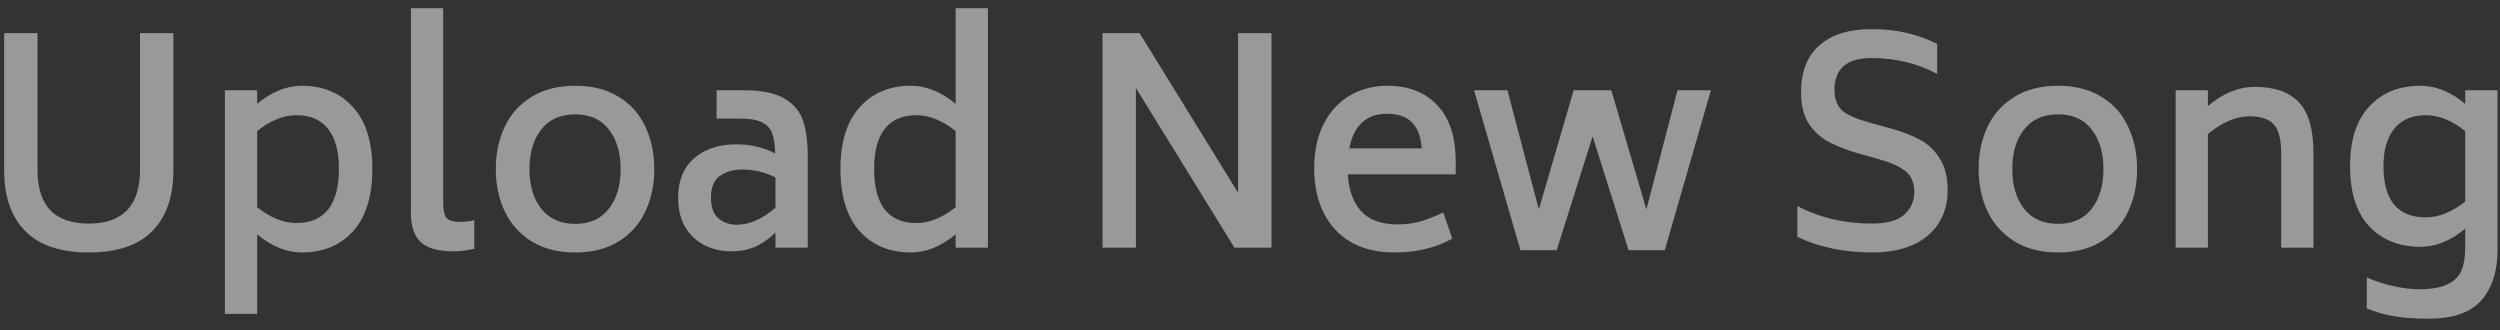<svg width="212" height="28" viewBox="0 0 212 28" fill="none" xmlns="http://www.w3.org/2000/svg">
<rect x="0" y="0" width="212" height="28" fill="#333333" stroke="none"/>
<path opacity="0.5" d="M7.528 21.408C5.128 21.408 3.328 20.8 2.128 19.584C0.944 18.368 0.352 16.656 0.352 14.448V2.808H3.184V14.448C3.184 15.936 3.544 17.064 4.264 17.832C5 18.584 6.088 18.96 7.528 18.96C8.968 18.96 10.048 18.584 10.768 17.832C11.504 17.064 11.872 15.936 11.872 14.448V2.808H14.704V14.448C14.704 16.672 14.104 18.392 12.904 19.608C11.72 20.808 9.928 21.408 7.528 21.408ZM25.599 7.272C27.407 7.272 28.855 7.88 29.943 9.096C31.031 10.296 31.575 12.04 31.575 14.328C31.575 16.632 31.031 18.392 29.943 19.608C28.855 20.808 27.407 21.408 25.599 21.408C24.303 21.408 23.039 20.896 21.807 19.872V26.616H19.071V7.656H21.807V8.808C23.039 7.784 24.303 7.272 25.599 7.272ZM25.143 18.912C26.327 18.912 27.223 18.528 27.831 17.76C28.439 16.976 28.743 15.832 28.743 14.328C28.743 12.84 28.439 11.712 27.831 10.944C27.223 10.16 26.327 9.768 25.143 9.768C24.039 9.768 22.927 10.216 21.807 11.112V17.568C22.927 18.464 24.039 18.912 25.143 18.912ZM38.445 21.312C37.181 21.312 36.261 21.056 35.685 20.544C35.125 20.016 34.845 19.184 34.845 18.048V0.696H37.581V17.208C37.581 17.816 37.677 18.24 37.869 18.48C38.061 18.704 38.429 18.816 38.973 18.816C39.453 18.816 39.869 18.768 40.221 18.672V21.096C39.597 21.24 39.005 21.312 38.445 21.312ZM48.788 21.408C47.332 21.408 46.1 21.096 45.092 20.472C44.084 19.848 43.324 19.008 42.812 17.952C42.3 16.88 42.044 15.672 42.044 14.328C42.044 13 42.3 11.8 42.812 10.728C43.324 9.656 44.084 8.816 45.092 8.208C46.1 7.584 47.332 7.272 48.788 7.272C50.228 7.272 51.452 7.584 52.46 8.208C53.468 8.816 54.22 9.656 54.716 10.728C55.228 11.8 55.484 13 55.484 14.328C55.484 15.672 55.228 16.88 54.716 17.952C54.22 19.008 53.468 19.848 52.46 20.472C51.452 21.096 50.228 21.408 48.788 21.408ZM48.788 18.984C50.02 18.984 50.964 18.56 51.62 17.712C52.292 16.864 52.628 15.736 52.628 14.328C52.628 12.936 52.292 11.816 51.62 10.968C50.964 10.12 50.02 9.696 48.788 9.696C47.54 9.696 46.58 10.12 45.908 10.968C45.236 11.816 44.9 12.936 44.9 14.328C44.9 15.736 45.236 16.864 45.908 17.712C46.58 18.56 47.54 18.984 48.788 18.984ZM63.143 7.656C64.631 7.656 65.767 7.896 66.551 8.376C67.335 8.84 67.855 9.472 68.111 10.272C68.367 11.056 68.495 12.048 68.495 13.248V21H65.759V19.728C65.167 20.288 64.575 20.696 63.983 20.952C63.391 21.192 62.751 21.312 62.063 21.312C60.719 21.312 59.623 20.912 58.775 20.112C57.927 19.296 57.503 18.184 57.503 16.776C57.503 15.336 57.951 14.224 58.847 13.44C59.743 12.64 60.951 12.24 62.471 12.24C63.655 12.24 64.743 12.496 65.735 13.008C65.719 12.32 65.639 11.768 65.495 11.352C65.367 10.936 65.087 10.616 64.655 10.392C64.239 10.168 63.615 10.056 62.783 10.056H60.767V7.656H63.143ZM62.495 19.056C63.551 19.056 64.639 18.576 65.759 17.616V15.048C64.863 14.6 63.935 14.376 62.975 14.376C62.191 14.376 61.543 14.56 61.031 14.928C60.535 15.296 60.287 15.904 60.287 16.752C60.287 17.568 60.503 18.16 60.935 18.528C61.367 18.88 61.887 19.056 62.495 19.056ZM83.775 0.696V21H81.039V19.872C79.807 20.896 78.543 21.408 77.247 21.408C75.439 21.408 73.991 20.808 72.903 19.608C71.815 18.392 71.271 16.632 71.271 14.328C71.271 12.04 71.815 10.296 72.903 9.096C73.991 7.88 75.439 7.272 77.247 7.272C78.543 7.272 79.807 7.784 81.039 8.808V0.696H83.775ZM77.703 18.912C78.807 18.912 79.919 18.464 81.039 17.568V11.112C79.919 10.216 78.807 9.768 77.703 9.768C76.519 9.768 75.623 10.16 75.015 10.944C74.423 11.712 74.127 12.84 74.127 14.328C74.127 15.832 74.423 16.976 75.015 17.76C75.623 18.528 76.519 18.912 77.703 18.912ZM107.822 2.808V21H104.678L96.326 7.464V21H93.494V2.808H96.638L104.99 16.344V2.808H107.822ZM114.299 14.784C114.363 16.08 114.731 17.112 115.403 17.88C116.075 18.648 117.123 19.032 118.547 19.032C119.171 19.032 119.787 18.952 120.395 18.792C121.003 18.616 121.667 18.36 122.387 18.024L123.155 20.232C122.403 20.648 121.635 20.944 120.851 21.12C120.067 21.312 119.203 21.408 118.259 21.408C116.803 21.408 115.563 21.112 114.539 20.52C113.531 19.928 112.763 19.096 112.235 18.024C111.707 16.952 111.443 15.712 111.443 14.304C111.443 12.816 111.715 11.544 112.259 10.488C112.803 9.432 113.547 8.632 114.491 8.088C115.435 7.544 116.483 7.272 117.635 7.272C119.443 7.272 120.859 7.824 121.883 8.928C122.923 10.016 123.443 11.608 123.443 13.704V14.784H114.299ZM117.635 9.648C115.875 9.648 114.803 10.624 114.419 12.576H120.563C120.483 11.568 120.203 10.832 119.723 10.368C119.243 9.888 118.547 9.648 117.635 9.648ZM145.086 7.656L141.174 21.216H138.102L135.054 11.568L132.006 21.216H128.934L124.998 7.656H127.83L130.494 17.76L133.446 7.656H136.638L139.614 17.76L142.254 7.656H145.086ZM158.753 21.408C156.385 21.408 154.273 20.968 152.417 20.088V17.472C154.305 18.464 156.417 18.96 158.753 18.96C159.985 18.96 160.889 18.712 161.465 18.216C162.041 17.72 162.329 17.064 162.329 16.248C162.329 15.464 162.065 14.872 161.537 14.472C161.009 14.072 160.209 13.728 159.137 13.44L157.505 12.984C156.577 12.712 155.777 12.4 155.105 12.048C154.433 11.696 153.865 11.184 153.401 10.512C152.953 9.824 152.729 8.936 152.729 7.848C152.729 6.088 153.249 4.752 154.289 3.84C155.329 2.928 156.793 2.472 158.681 2.472C159.817 2.472 160.809 2.576 161.657 2.784C162.521 2.976 163.393 3.288 164.273 3.72V6.264C162.577 5.368 160.713 4.92 158.681 4.92C156.601 4.92 155.561 5.832 155.561 7.656C155.577 8.456 155.817 9.048 156.281 9.432C156.761 9.8 157.537 10.128 158.609 10.416L160.265 10.872C161.257 11.144 162.097 11.464 162.785 11.832C163.489 12.2 164.057 12.736 164.489 13.44C164.937 14.128 165.161 15.032 165.161 16.152C165.145 17.784 164.569 19.072 163.433 20.016C162.297 20.944 160.737 21.408 158.753 21.408ZM174.531 21.408C173.075 21.408 171.843 21.096 170.835 20.472C169.827 19.848 169.067 19.008 168.555 17.952C168.043 16.88 167.787 15.672 167.787 14.328C167.787 13 168.043 11.8 168.555 10.728C169.067 9.656 169.827 8.816 170.835 8.208C171.843 7.584 173.075 7.272 174.531 7.272C175.971 7.272 177.195 7.584 178.203 8.208C179.211 8.816 179.963 9.656 180.459 10.728C180.971 11.8 181.227 13 181.227 14.328C181.227 15.672 180.971 16.88 180.459 17.952C179.963 19.008 179.211 19.848 178.203 20.472C177.195 21.096 175.971 21.408 174.531 21.408ZM174.531 18.984C175.763 18.984 176.707 18.56 177.363 17.712C178.035 16.864 178.371 15.736 178.371 14.328C178.371 12.936 178.035 11.816 177.363 10.968C176.707 10.12 175.763 9.696 174.531 9.696C173.283 9.696 172.323 10.12 171.651 10.968C170.979 11.816 170.643 12.936 170.643 14.328C170.643 15.736 170.979 16.864 171.651 17.712C172.323 18.56 173.283 18.984 174.531 18.984ZM191.213 7.368C192.893 7.368 194.141 7.808 194.957 8.688C195.773 9.552 196.181 10.976 196.181 12.96V21H193.445V12.96C193.445 11.856 193.245 11.064 192.845 10.584C192.445 10.104 191.749 9.864 190.757 9.864C189.605 9.864 188.429 10.368 187.229 11.376V21H184.493V7.656H187.229V9C188.493 7.912 189.821 7.368 191.213 7.368ZM211.789 7.656V21.192C211.789 23 211.333 24.424 210.421 25.464C209.509 26.504 208.021 27.024 205.957 27.024C204.869 27.024 203.917 26.96 203.101 26.832C202.301 26.704 201.501 26.48 200.701 26.16V23.52C201.453 23.856 202.213 24.104 202.981 24.264C203.765 24.44 204.477 24.528 205.117 24.528C206.189 24.528 207.005 24.384 207.565 24.096C208.141 23.824 208.533 23.432 208.741 22.92C208.949 22.424 209.053 21.768 209.053 20.952V19.392C207.821 20.416 206.557 20.928 205.261 20.928C203.453 20.928 202.005 20.352 200.917 19.2C199.829 18.032 199.285 16.328 199.285 14.088C199.285 11.88 199.829 10.192 200.917 9.024C202.005 7.856 203.453 7.272 205.261 7.272C206.557 7.272 207.821 7.784 209.053 8.808V7.656H211.789ZM205.717 18.432C206.805 18.432 207.917 17.984 209.053 17.088V11.112C207.917 10.216 206.805 9.768 205.717 9.768C204.549 9.768 203.653 10.152 203.029 10.92C202.421 11.672 202.117 12.728 202.117 14.088C202.117 16.984 203.317 18.432 205.717 18.432Z" fill="white"/>
</svg>
